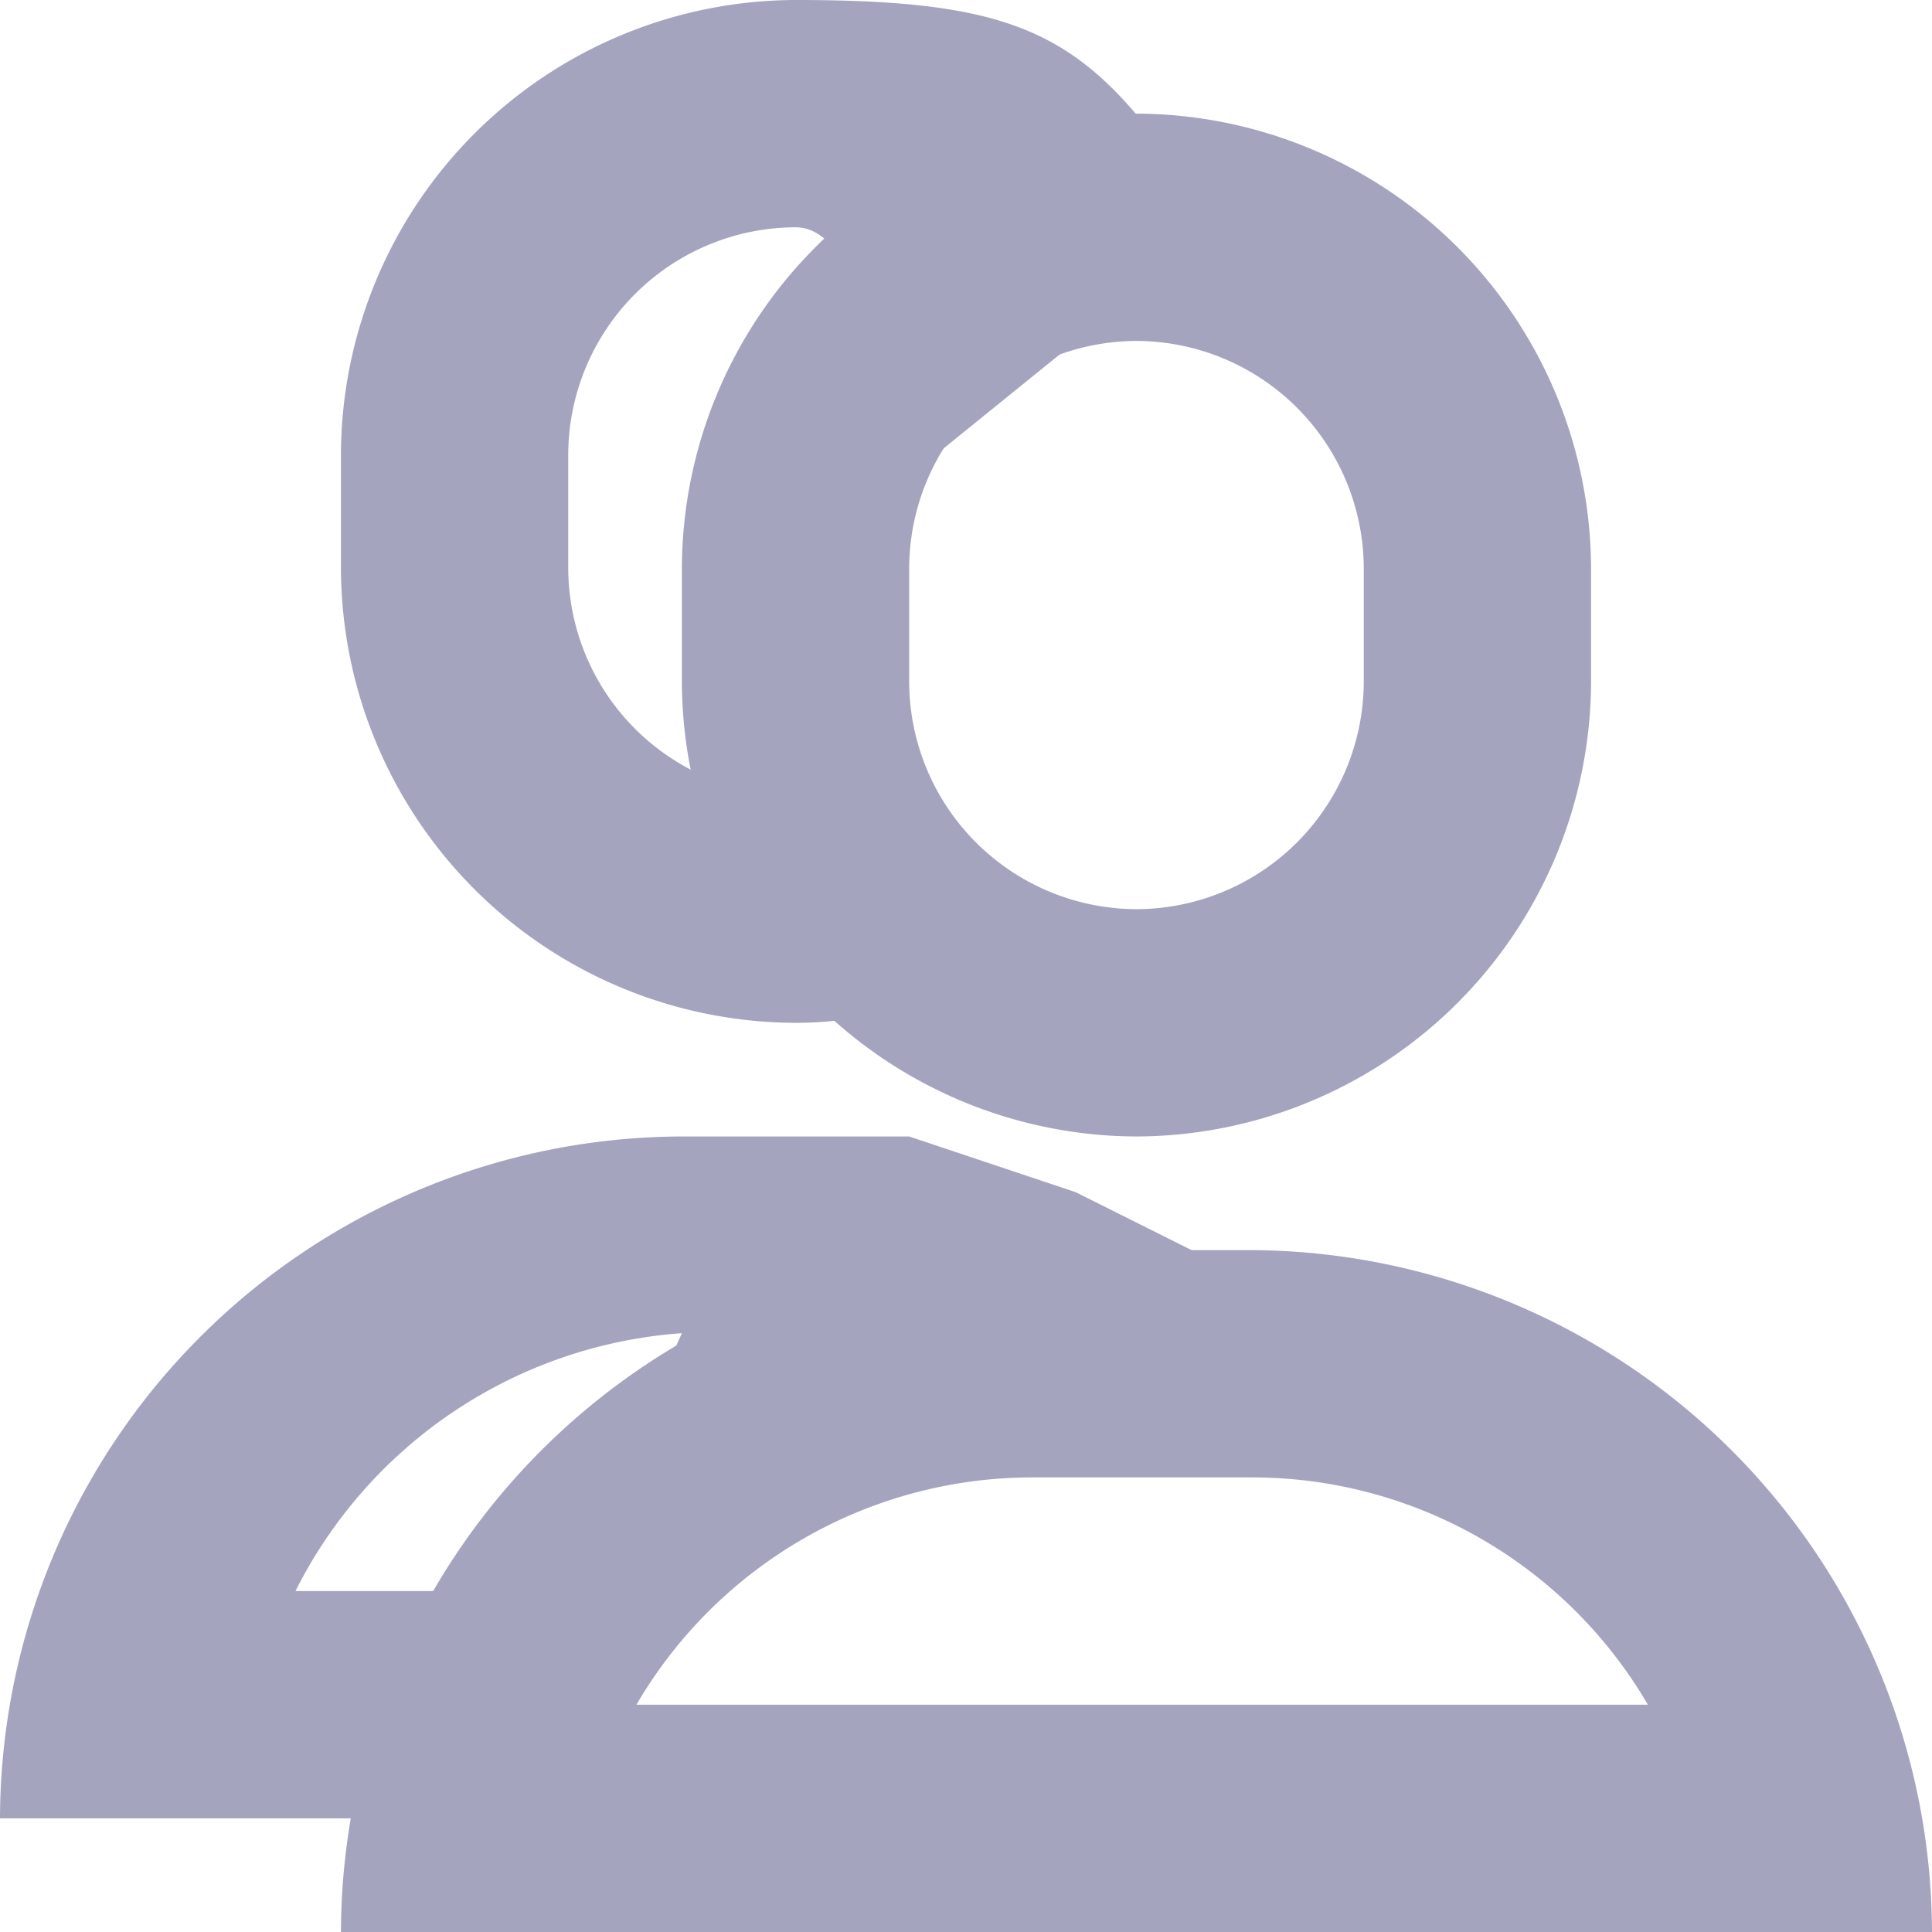 <svg xmlns="http://www.w3.org/2000/svg" xmlns:xlink="http://www.w3.org/1999/xlink" width="17" height="17" viewBox="0 0 17 17"><defs><style>.a{fill:none;}.b{clip-path:url(#a);}.c{clip-path:url(#b);}.d{fill:#a5a4bf;}</style><clipPath id="a"><rect class="a" width="17" height="17"/></clipPath><clipPath id="b"><rect class="a" width="14" height="16"/></clipPath></defs><g class="b"><g class="c" transform="translate(3 1)"><path class="d" d="M-4-310a6.018,6.018,0,0,1,6-6H4a6.018,6.018,0,0,1,6,6Zm2.6-2H7.5A4.033,4.033,0,0,0,4-314H2.1A4.035,4.035,0,0,0-1.4-312Zm.4-9v-1a4.012,4.012,0,0,1,4-4,4.012,4.012,0,0,1,4,4v1a4.012,4.012,0,0,1-4,4A4.012,4.012,0,0,1-1-321Zm2-1v1a2.006,2.006,0,0,0,2,2,2.006,2.006,0,0,0,2-2v-1a2.006,2.006,0,0,0-2-2A2.006,2.006,0,0,0,1-322Z" transform="translate(4 326)"/></g><path class="d" d="M8,2C9.1,2,9.1,7,8,7A2.006,2.006,0,0,1,6,5V4A2.006,2.006,0,0,1,8,2M8,0A4.012,4.012,0,0,0,4,4V5A4.012,4.012,0,0,0,8,9c2.2,0,0-1.8,0-4l3.707-3C10.657.373,10.2,0,8,0Z" transform="translate(-1)"/><path class="d" d="M5.98,14H3.6A4.132,4.132,0,0,1,7,11.731M9,10H7a6.018,6.018,0,0,0-6,6H15l-9.02-.642c0-3.3,10.84-3.627,7.54-3.627l-1.909-.668-1.146-.573Z" transform="translate(-1)"/></g></svg>